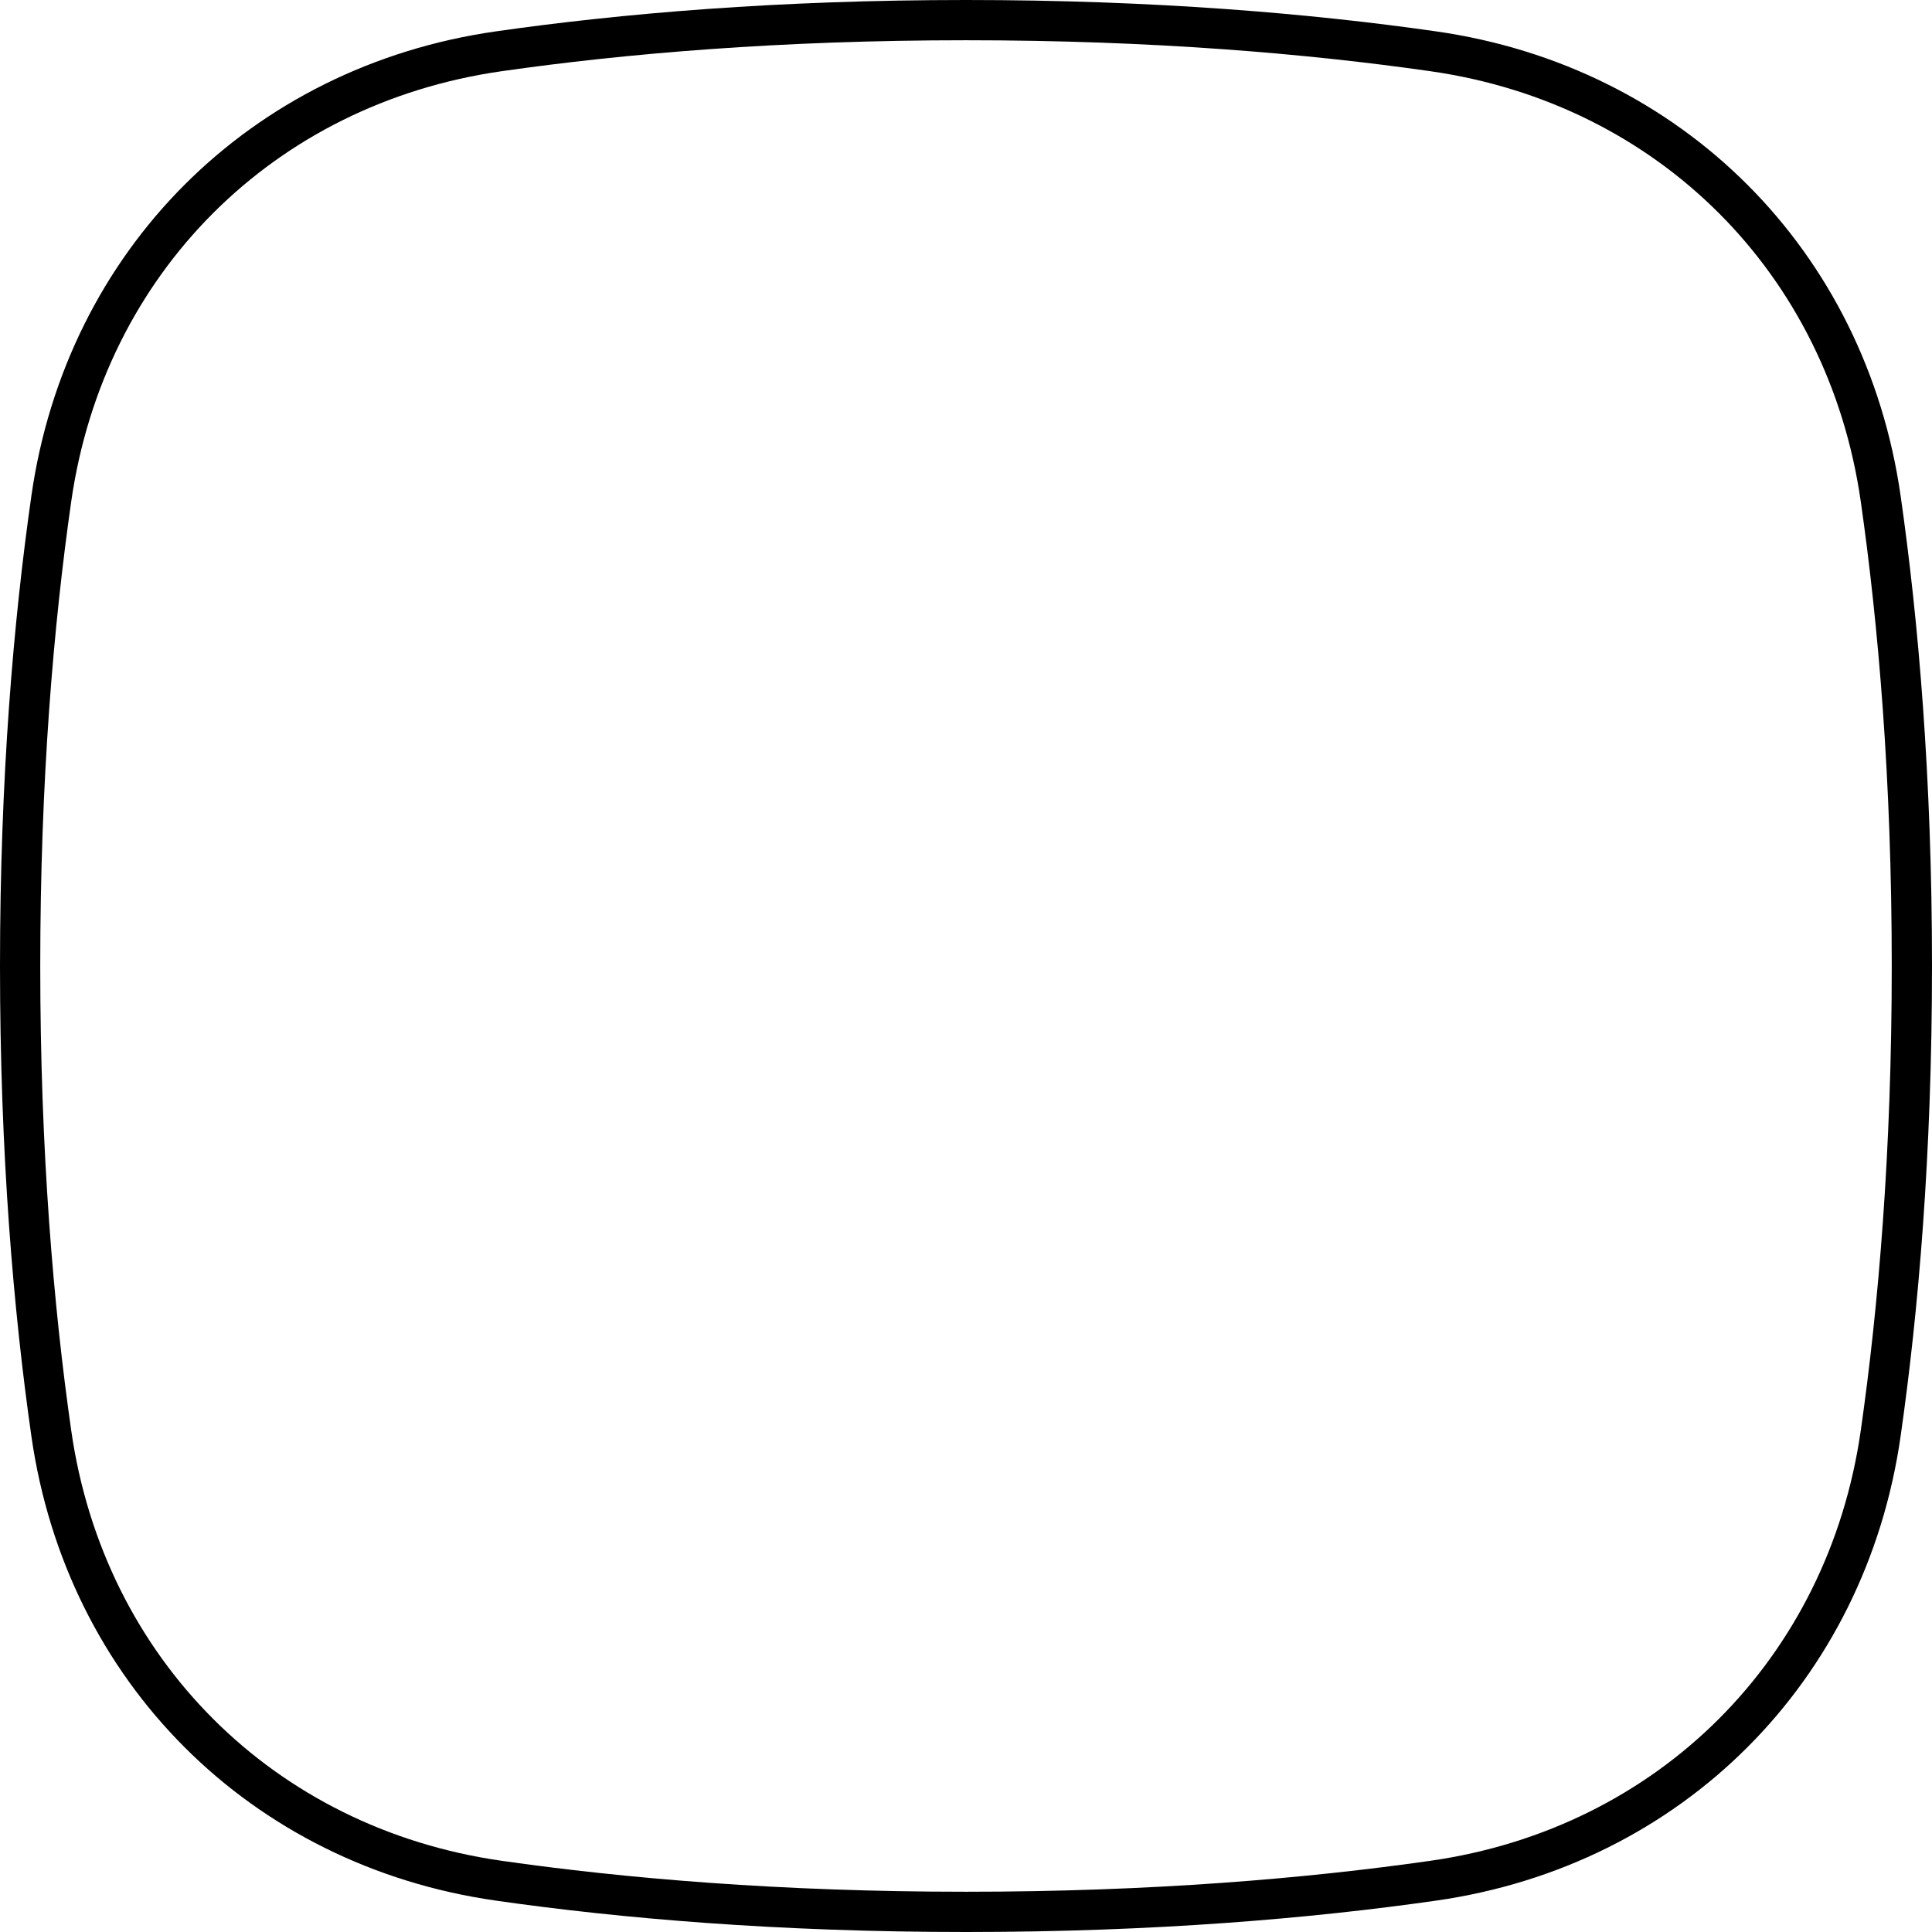 <svg width="48" height="48" viewBox="0 0 48 48" fill="none" xmlns="http://www.w3.org/2000/svg">
<path d="M1.275 12.387C2.117 6.506 6.506 2.117 12.387 1.275C15.477 0.833 19.349 0.5 24 0.5C28.651 0.5 32.523 0.833 35.613 1.275C41.494 2.117 45.883 6.506 46.725 12.387C47.167 15.477 47.5 19.349 47.5 24C47.5 28.651 47.167 32.523 46.725 35.613C45.883 41.494 41.494 45.883 35.613 46.725C32.523 47.167 28.651 47.5 24 47.5C19.349 47.5 15.477 47.167 12.387 46.725C6.506 45.883 2.117 41.494 1.275 35.613C0.833 32.523 0.5 28.651 0.5 24C0.5 19.349 0.833 15.477 1.275 12.387Z" stroke="black"/>
</svg>
